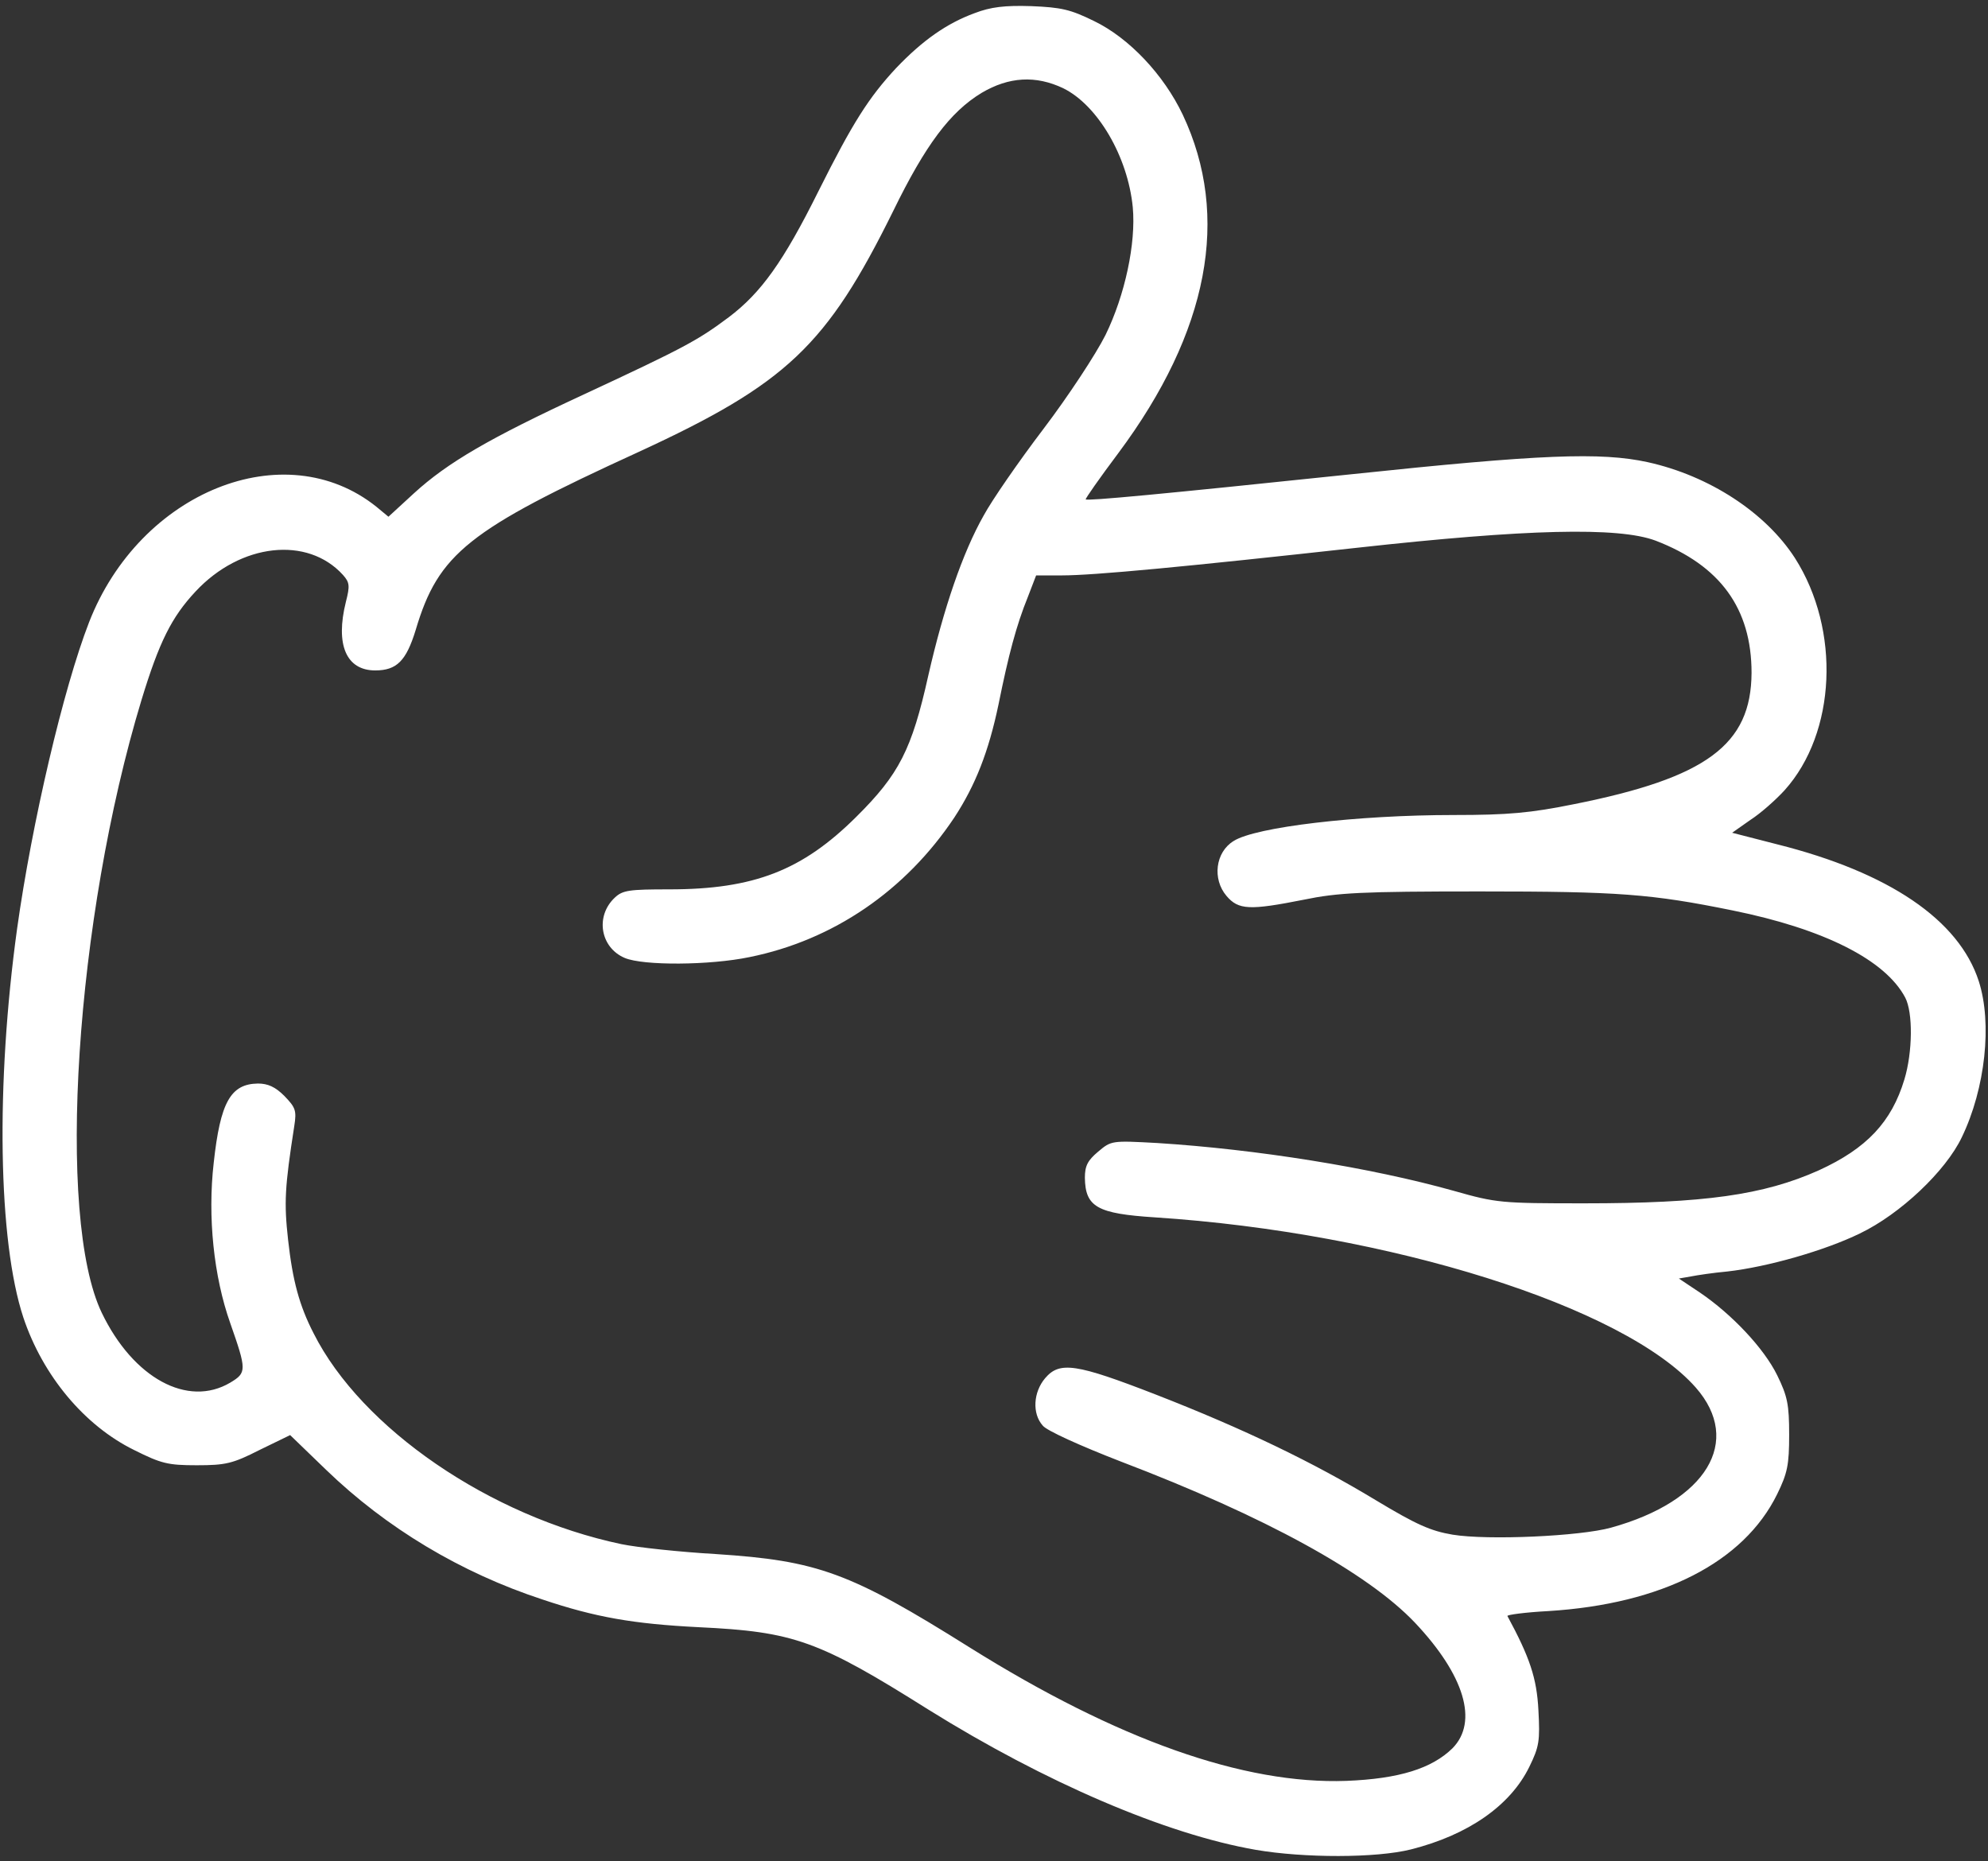 <svg width="94" height="88" viewBox="0 0 94 88" fill="none" xmlns="http://www.w3.org/2000/svg">
<rect x="0" y="0" width="94" height="88" fill="#333333" stroke="none"/>
<path d="M46.082 0.622C44.754 1.11 43.621 1.911 42.371 3.219C41.082 4.606 40.32 5.797 38.699 9.04C37.039 12.379 35.984 13.844 34.461 14.996C32.996 16.09 32.391 16.422 27.605 18.649C23.133 20.719 21.16 21.872 19.578 23.317L18.367 24.43L17.801 23.961C13.465 20.485 6.609 23.239 4.207 29.43C2.996 32.555 1.512 38.883 0.809 43.903C-0.207 51.266 -0.09 58.668 1.102 62.282C2.02 65.036 3.992 67.399 6.336 68.551C7.625 69.196 7.938 69.274 9.305 69.274C10.672 69.274 11.004 69.196 12.273 68.551L13.719 67.848L15.418 69.489C18.27 72.243 21.785 74.352 25.652 75.621C28.152 76.461 29.949 76.774 33.035 76.93C37.547 77.145 38.699 77.555 43.914 80.836C49.402 84.254 55.105 86.715 59.383 87.457C61.668 87.848 65.066 87.848 66.707 87.438C69.422 86.754 71.414 85.368 72.312 83.532C72.781 82.575 72.82 82.301 72.742 80.856C72.664 79.332 72.332 78.356 71.277 76.403C71.238 76.344 72.117 76.227 73.211 76.168C78.582 75.836 82.449 73.864 84.031 70.641C84.519 69.645 84.598 69.254 84.598 67.829C84.598 66.403 84.519 66.012 84.031 65.016C83.406 63.746 81.902 62.145 80.379 61.11L79.383 60.446L79.949 60.348C80.242 60.289 81.023 60.172 81.668 60.114C83.582 59.899 86.297 59.118 87.938 58.317C89.852 57.399 92 55.368 92.762 53.766C93.875 51.461 94.207 48.375 93.562 46.383C92.625 43.493 89.324 41.246 84.031 39.918L81.902 39.371L82.762 38.766C83.25 38.454 83.973 37.809 84.383 37.36C86.824 34.645 87.039 29.782 84.871 26.383C83.484 24.235 80.828 22.497 77.918 21.852C75.691 21.364 72.82 21.481 63.934 22.418C54.793 23.375 51.434 23.688 51.336 23.61C51.316 23.571 52 22.594 52.879 21.422C57.156 15.68 58.191 10.231 55.926 5.426C55.027 3.532 53.387 1.793 51.727 0.993C50.613 0.446 50.184 0.348 48.758 0.29C47.508 0.25 46.844 0.329 46.082 0.622ZM50.281 4.176C51.902 4.977 53.328 7.399 53.562 9.801C53.719 11.5 53.191 13.961 52.273 15.836C51.824 16.735 50.516 18.727 49.344 20.27C48.172 21.813 46.902 23.649 46.512 24.372C45.516 26.129 44.617 28.766 43.895 31.93C43.113 35.446 42.508 36.618 40.477 38.629C37.938 41.149 35.652 42.047 31.648 42.047C29.754 42.047 29.441 42.086 29.07 42.438C28.133 43.317 28.387 44.801 29.539 45.289C30.418 45.661 33.562 45.641 35.438 45.25C39.402 44.45 42.82 42.106 45.125 38.649C46.121 37.125 46.746 35.543 47.215 33.297C47.684 30.973 48.055 29.567 48.602 28.219L48.992 27.204H50.203C51.727 27.204 56.043 26.793 64.188 25.895C72.137 25.016 76.531 24.899 78.289 25.563C81.336 26.735 82.82 28.766 82.82 31.813C82.801 35.211 80.691 36.774 74.402 38.024C72.371 38.434 71.316 38.532 68.738 38.532C64.188 38.532 59.363 39.098 58.328 39.762C57.469 40.289 57.312 41.559 57.996 42.36C58.562 43.024 59.09 43.043 61.648 42.536C63.25 42.204 64.402 42.145 69.949 42.145C76.551 42.145 78.074 42.262 81.922 43.043C86.258 43.922 89.148 45.387 90.086 47.164C90.457 47.868 90.438 49.743 90.047 51.032C89.441 53.043 88.269 54.293 86.004 55.329C83.387 56.5 80.594 56.891 74.891 56.891C70.984 56.891 70.75 56.871 68.758 56.305C64.793 55.192 59.383 54.333 54.715 54.039C52.566 53.922 52.547 53.922 51.922 54.45C51.434 54.86 51.297 55.114 51.297 55.68C51.316 57.067 51.883 57.379 54.617 57.555C65.691 58.278 76.805 61.774 80.184 65.602C82.41 68.141 80.691 70.973 76.18 72.223C74.715 72.633 70.34 72.829 68.68 72.555C67.644 72.379 66.981 72.086 65.066 70.934C62.098 69.137 58.816 67.555 54.656 65.934C50.887 64.469 50.105 64.352 49.422 65.153C48.855 65.817 48.797 66.832 49.305 67.399C49.48 67.633 51.082 68.356 52.996 69.098C59.812 71.696 64.656 74.352 66.902 76.715C69.246 79.196 69.91 81.403 68.68 82.653C67.703 83.61 66.16 84.098 63.66 84.196C58.816 84.371 52.84 82.262 45.848 77.887C40.184 74.332 38.66 73.786 33.855 73.473C32.156 73.375 30.145 73.161 29.383 73.004C23.172 71.696 17.098 67.536 14.832 63.043C14.148 61.715 13.836 60.543 13.621 58.61C13.426 56.852 13.465 56.129 13.914 53.239C14.031 52.496 13.973 52.36 13.445 51.813C13.016 51.383 12.664 51.227 12.195 51.227C10.906 51.246 10.418 52.106 10.105 54.977C9.812 57.536 10.105 60.348 10.887 62.555C11.668 64.782 11.668 64.899 10.887 65.368C8.875 66.559 6.297 65.153 4.812 62.067C2.645 57.555 3.562 43.414 6.688 33.102C7.527 30.348 8.113 29.176 9.246 27.965C11.375 25.68 14.539 25.329 16.219 27.184C16.531 27.536 16.551 27.692 16.355 28.454C15.848 30.485 16.375 31.696 17.742 31.696C18.758 31.696 19.207 31.247 19.656 29.782C20.73 26.168 22.137 25.055 30.203 21.364C37.195 18.141 39.09 16.344 42.234 9.977C43.758 6.852 44.93 5.29 46.414 4.391C47.703 3.629 48.973 3.551 50.281 4.176Z" fill="white"/>
</svg>

